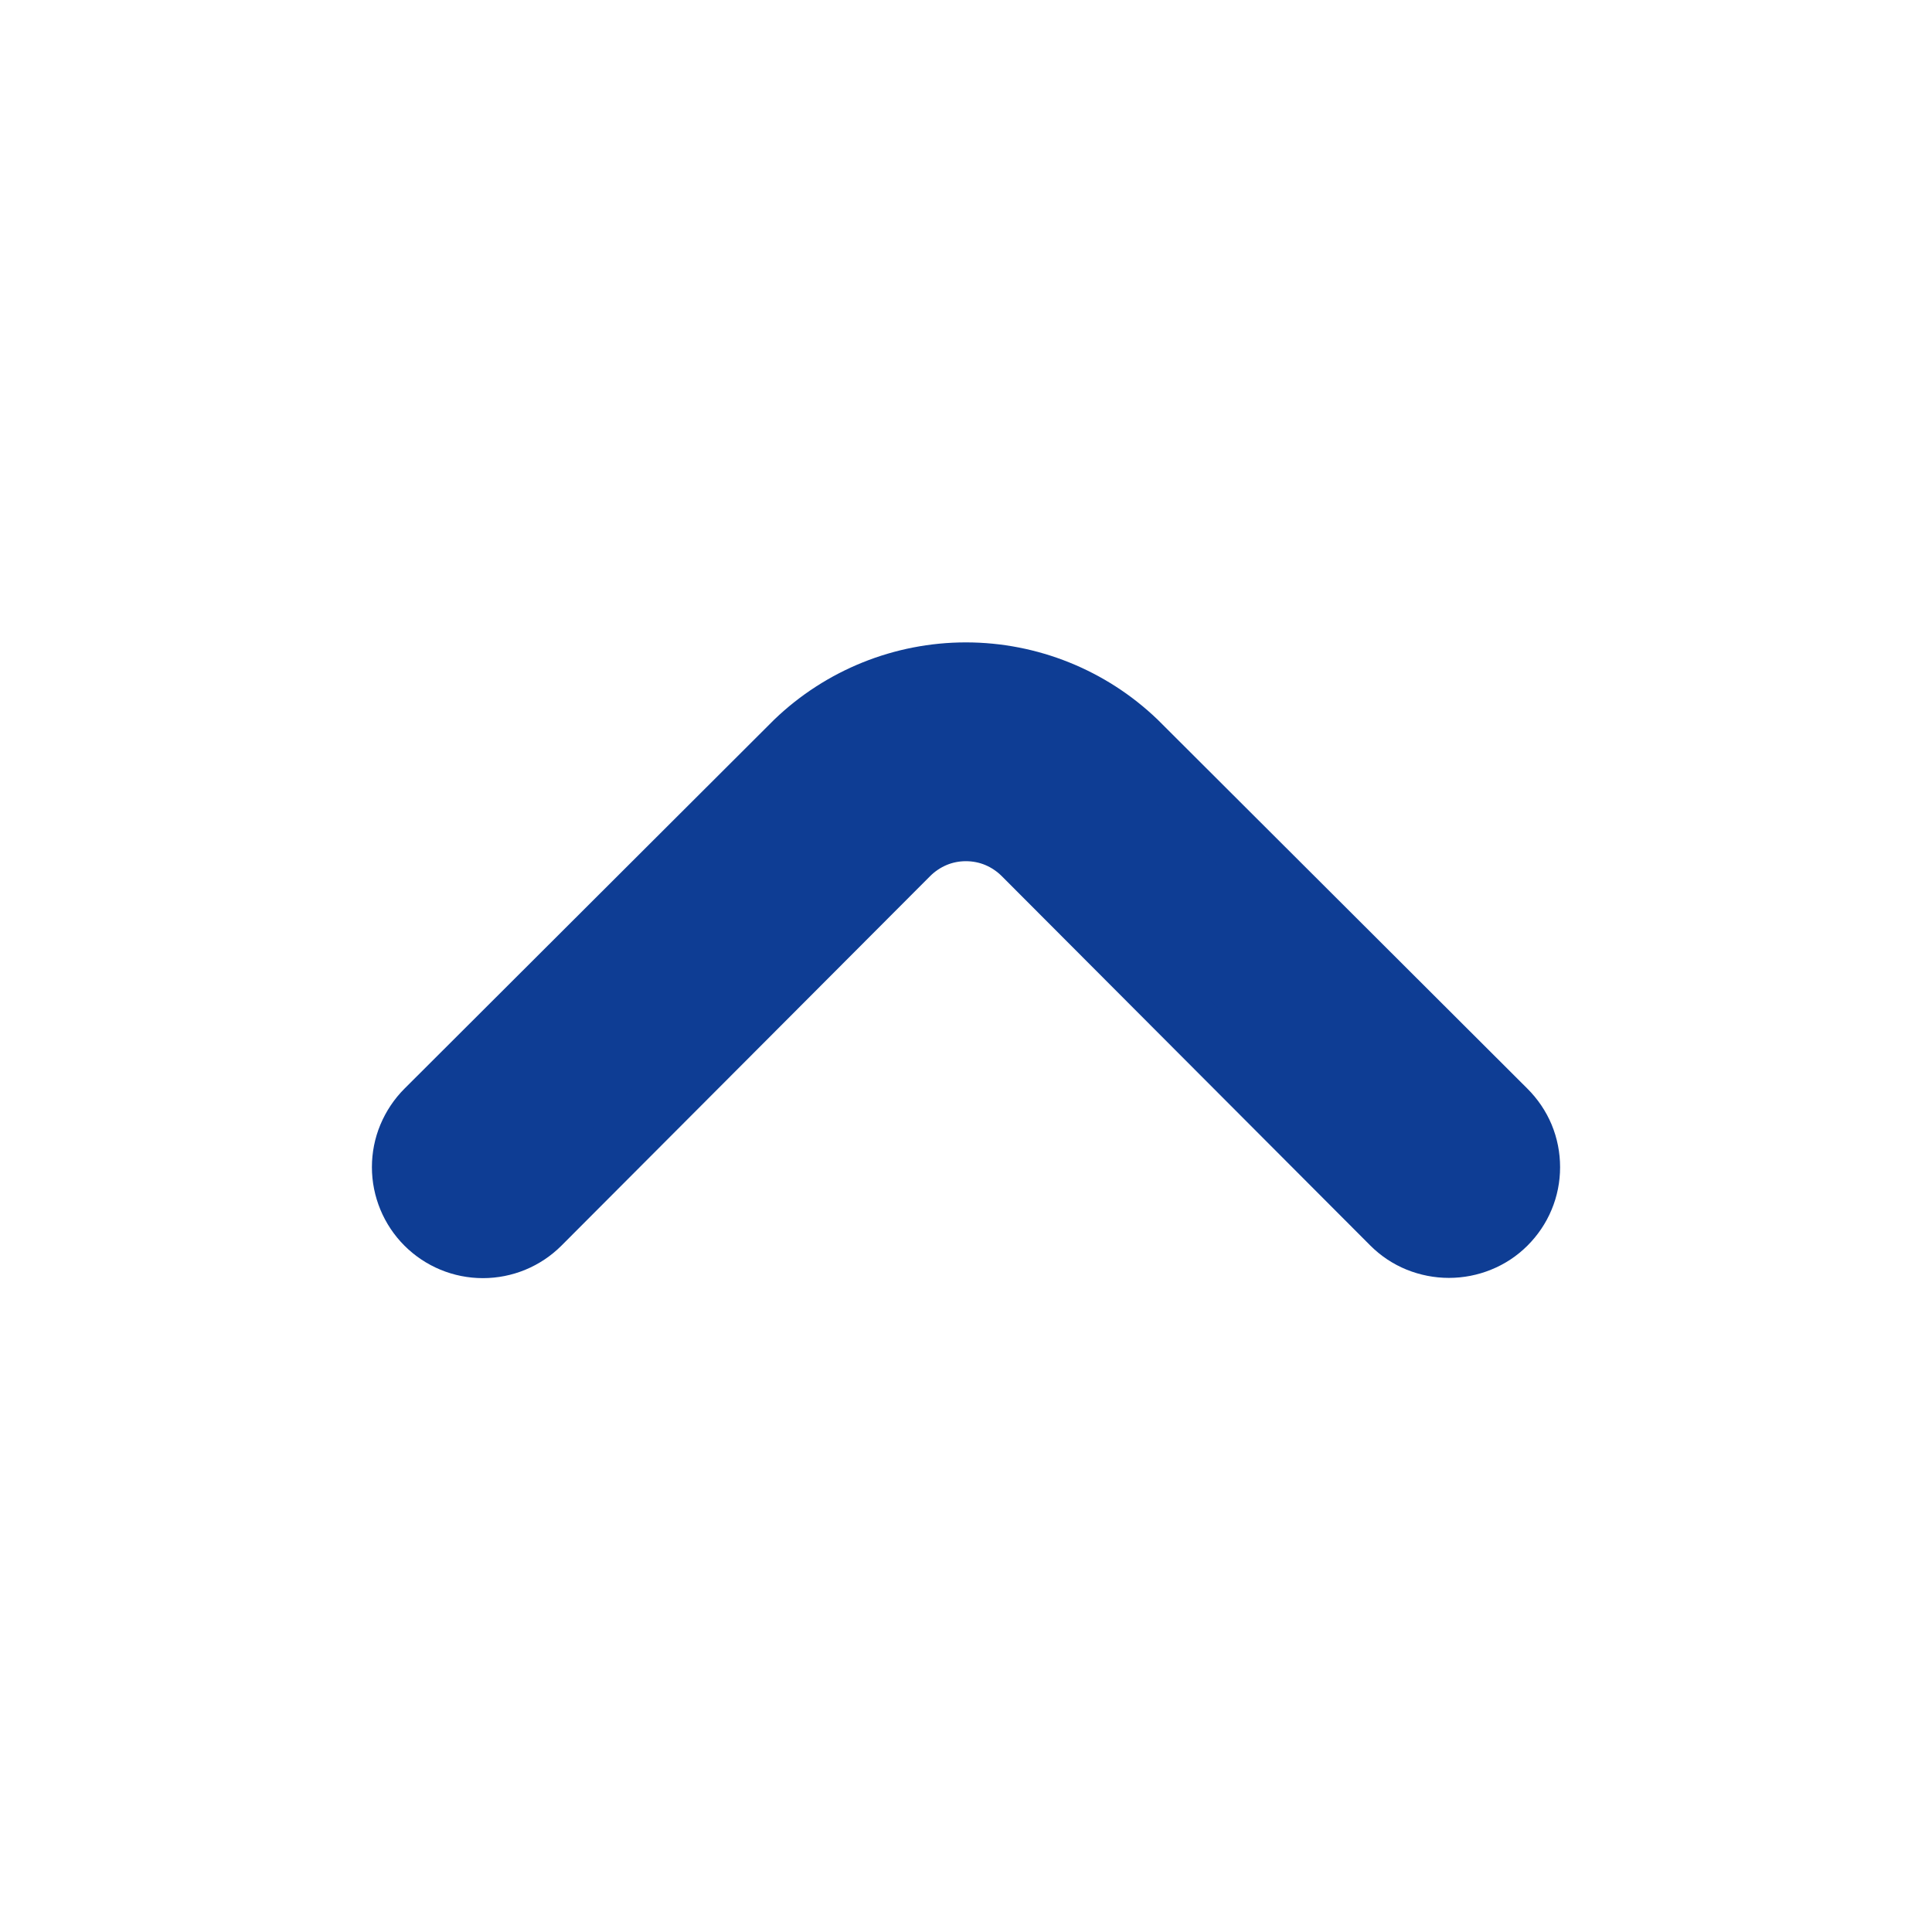 <svg width="16" height="16" viewBox="0 0 16 16" fill="none" xmlns="http://www.w3.org/2000/svg">
<path d="M11.999 10.333C11.912 10.333 11.825 10.316 11.743 10.283C11.662 10.25 11.588 10.201 11.526 10.139L8.473 7.079C8.411 7.017 8.337 6.967 8.256 6.933C8.175 6.899 8.087 6.882 7.999 6.882C7.911 6.882 7.824 6.899 7.743 6.933C7.662 6.967 7.588 7.017 7.526 7.079L4.473 10.139C4.347 10.265 4.177 10.335 3.999 10.335C3.822 10.335 3.652 10.265 3.526 10.139C3.401 10.014 3.33 9.843 3.33 9.666C3.33 9.578 3.347 9.491 3.381 9.41C3.415 9.329 3.464 9.255 3.526 9.193L6.586 6.139C6.966 5.774 7.473 5.57 7.999 5.57C8.526 5.57 9.033 5.774 9.413 6.139L12.473 9.193C12.535 9.255 12.585 9.328 12.619 9.409C12.653 9.491 12.67 9.578 12.67 9.666C12.67 9.754 12.653 9.841 12.619 9.922C12.585 10.004 12.535 10.077 12.473 10.139C12.411 10.201 12.337 10.25 12.255 10.283C12.174 10.316 12.087 10.333 11.999 10.333Z" fill="#0E3D94" stroke="#0E3D94" stroke-width="0.5"/>
</svg>
